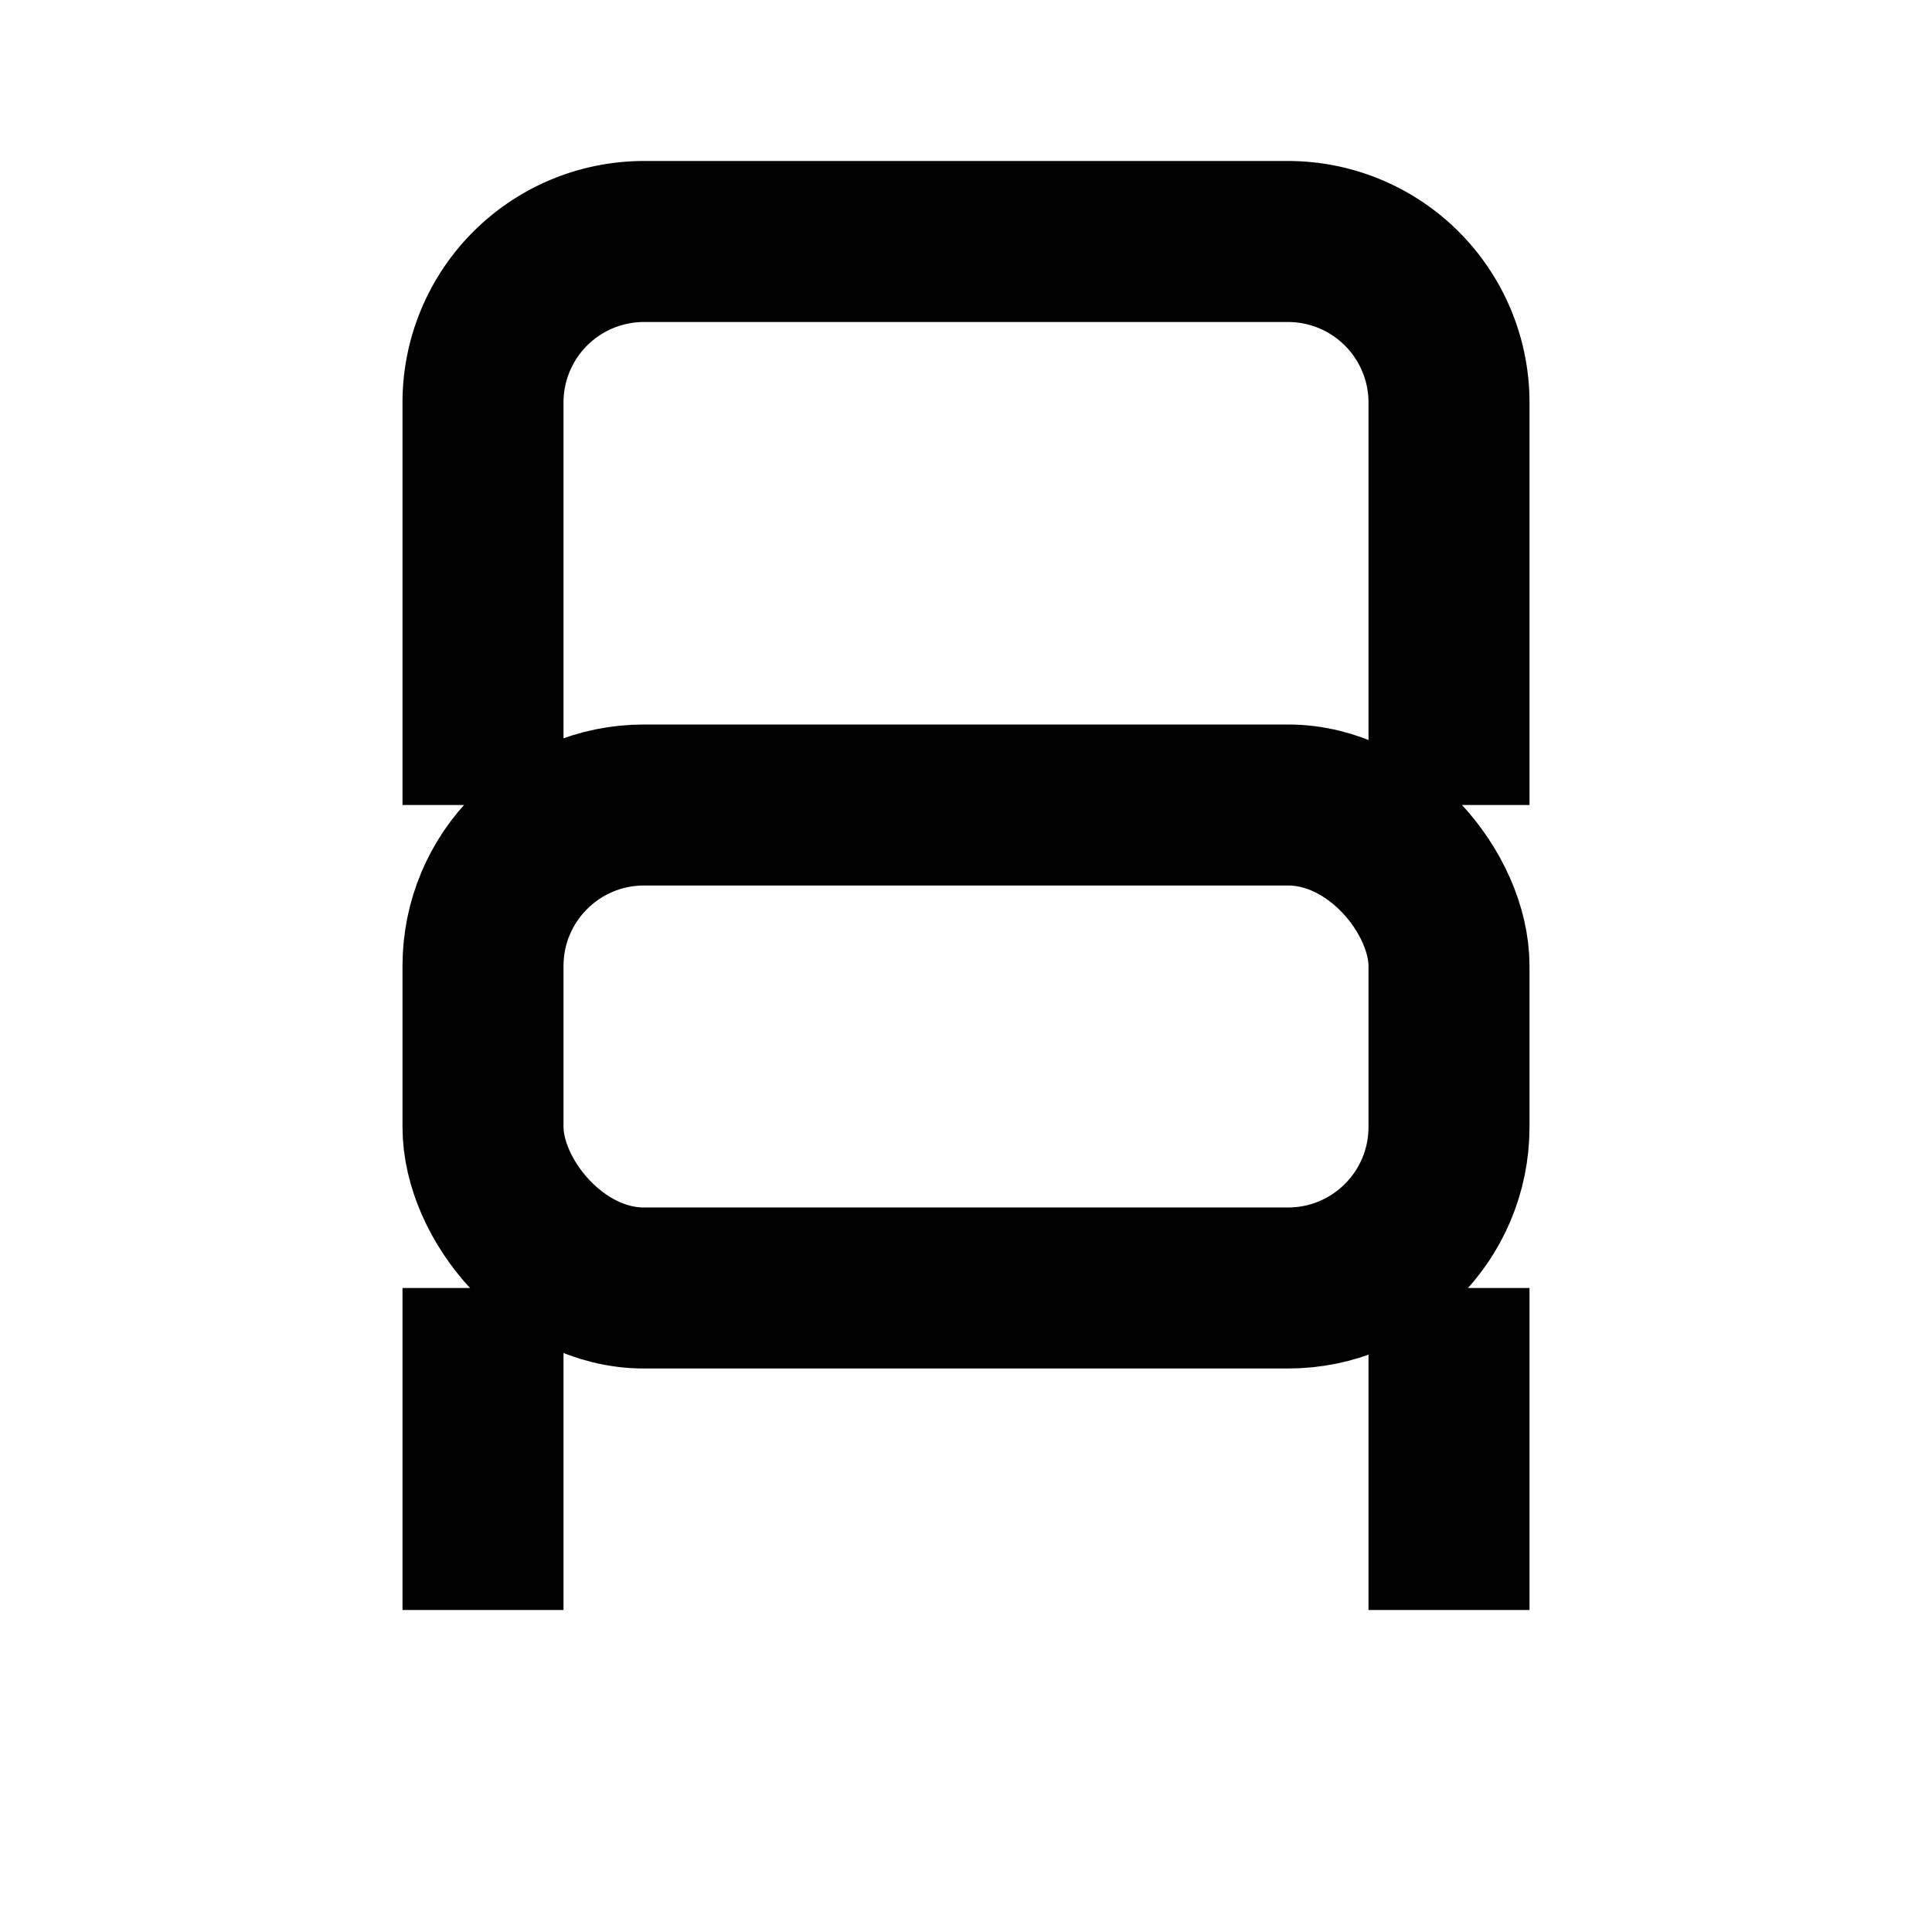 <svg xmlns="http://www.w3.org/2000/svg" width="64" height="64" fill="none" stroke="black" stroke-width="2" viewBox="0 0 24 24"><rect x="6" y="10" width="12" height="6" rx="2"/><path d="M6 16v4M18 16v4M6 10V5a2 2 0 0 1 2-2h8a2 2 0 0 1 2 2v5"/></svg>